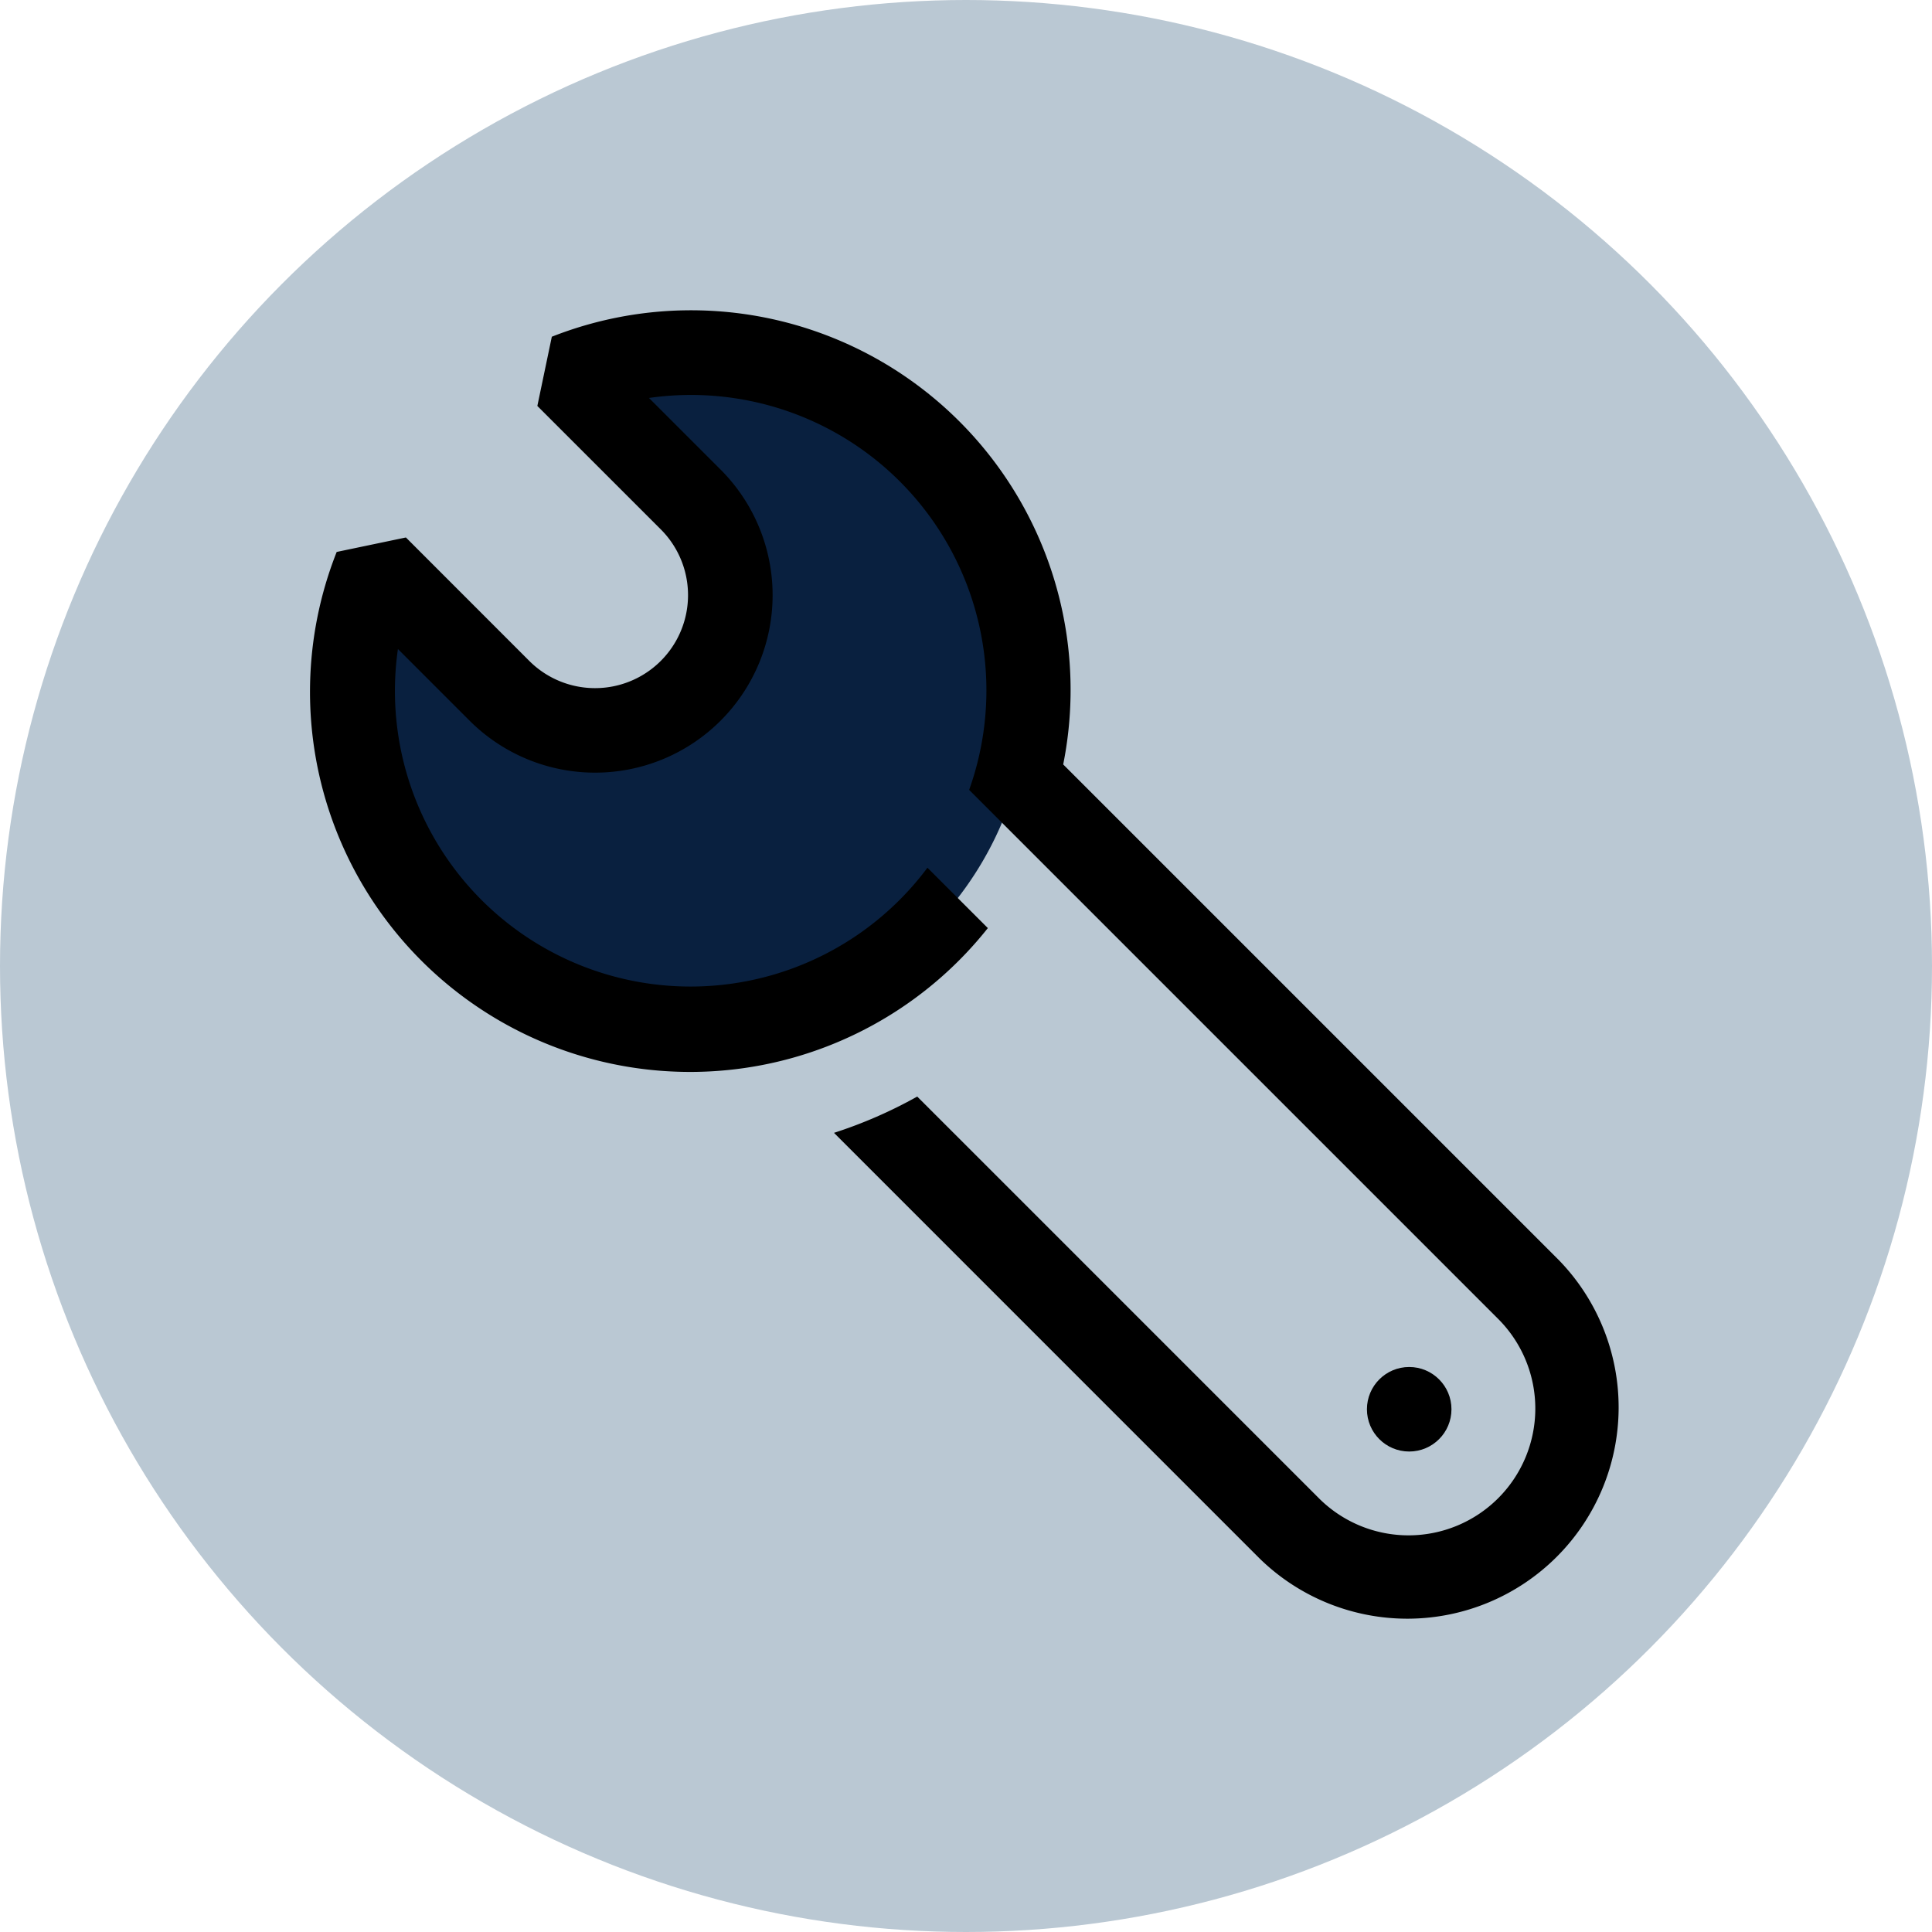 <?xml version="1.0"?>
<svg xmlns="http://www.w3.org/2000/svg" xmlns:xlink="http://www.w3.org/1999/xlink" xmlns:svgjs="http://svgjs.com/svgjs" version="1.1" width="512" height="512" x="0" y="0" viewBox="0 0 64 64" style="enable-background:new 0 0 512 512" xml:space="preserve" class=""><circle r="32" cx="32" cy="32" fill="#bac8d3" shape="circle"/><g transform="matrix(0.7,0,0,0.7,9.583,9.585)"><g xmlns="http://www.w3.org/2000/svg" id="wrench_work_construction_equipment" data-name="wrench work construction equipment"><path d="m13.155 4.1 5.845 5.844a6.4 6.4 0 1 1 -9.056 9.056l-5.844-5.845a16 16 0 1 0 9.055-9.055z" fill="#09203f" data-original="#4370ff" style="" class=""/><circle cx="52.998" cy="52.998" r="2" fill="#000000" data-original="#000000" style="" class=""/><path d="m60.069 45.928-23.445-23.445a17.963 17.963 0 0 0 -24.2-20.241l-.685 3.276 5.842 5.841a4.4 4.4 0 1 1 -6.224 6.224l-5.838-5.841-3.276.685a17.987 17.987 0 0 0 30.815 17.8l-2.858-2.856a13.989 13.989 0 0 1 -25.059-10.351l3.391 3.391a8.4 8.4 0 0 0 11.88-11.88l-3.391-3.391a13.98 13.98 0 0 1 15.152 18.547l2.37 2.37 22.7 22.7a6 6 0 0 1 -8.485 8.485l-19.042-19.042a21.663 21.663 0 0 1 -3.939 1.717l20.151 20.152a10 10 0 0 0 14.141-14.141z" fill="#000000" data-original="#000000" style="" class=""/></g></g></svg>
